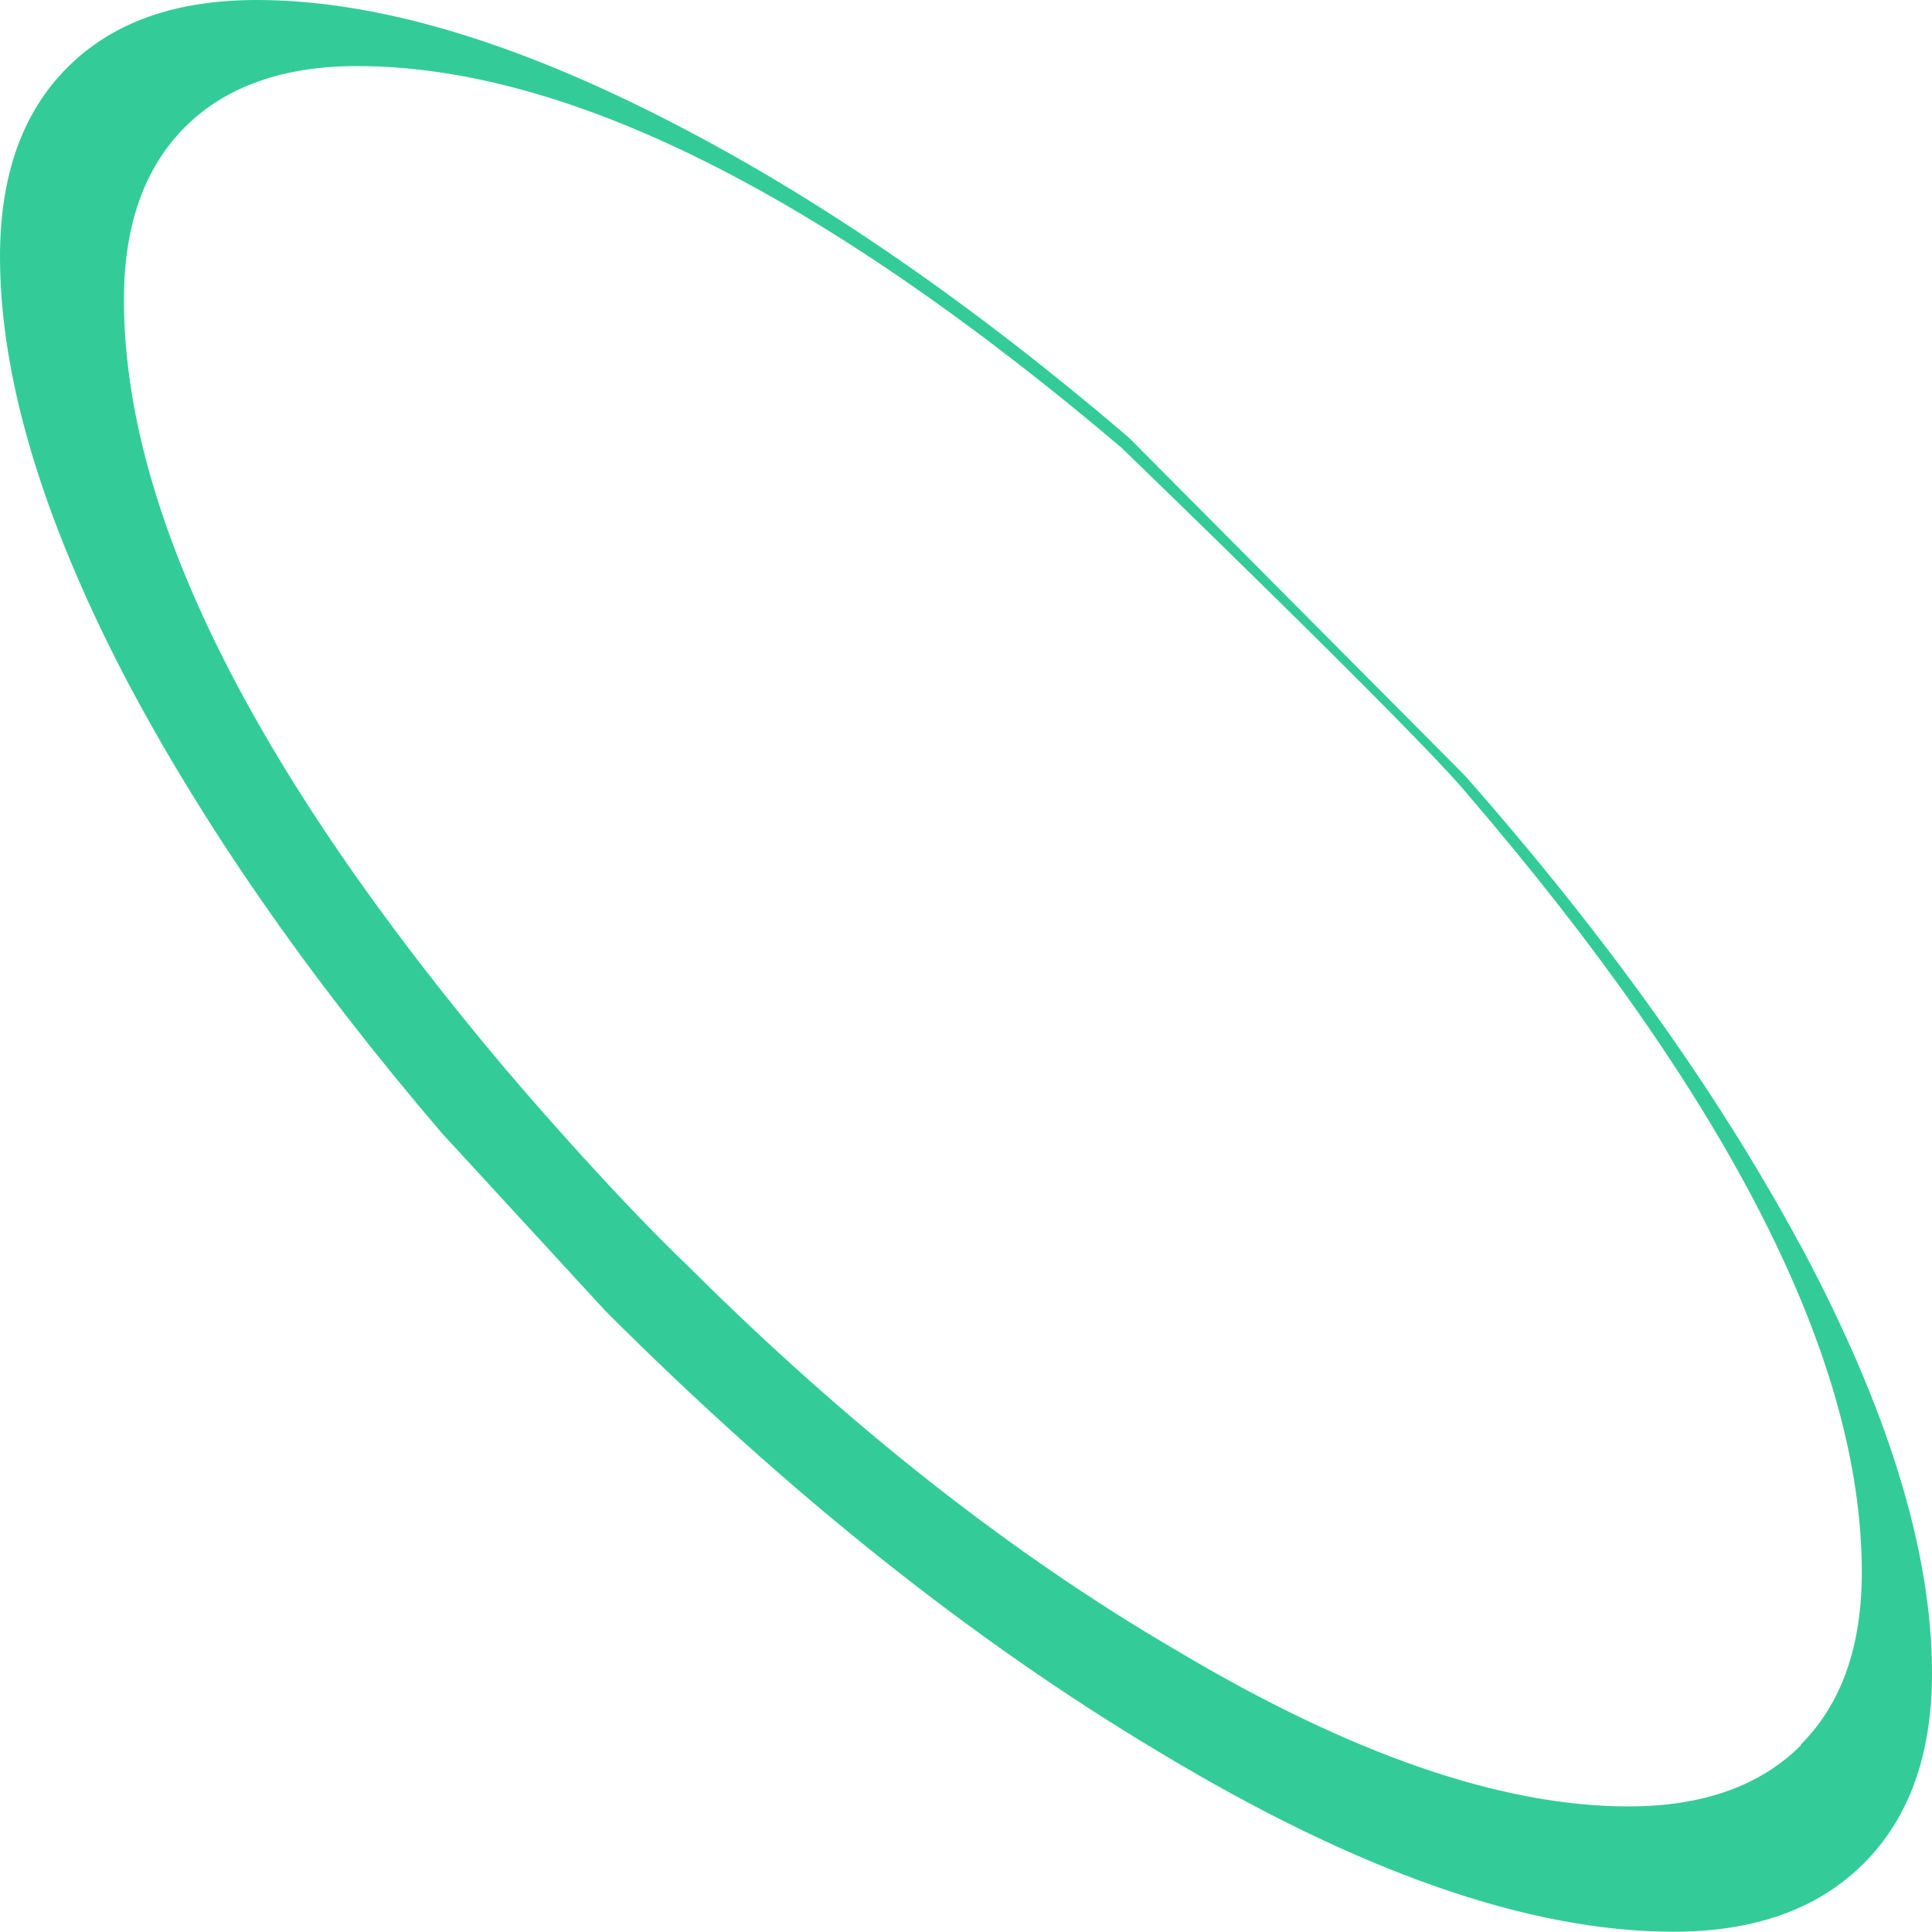 <svg width="764" height="764" viewBox="0 0 764 764" fill="none" xmlns="http://www.w3.org/2000/svg">
<path d="M711.737 492.057C679.316 431.986 635.185 370.181 579.343 306.749L446.299 172.946C384.385 120.032 323.99 78.395 265.329 48.252C202.873 16.048 148.333 0 101.491 0C69.287 0 44.348 8.891 26.674 26.674C8.891 44.348 0 69.395 0 101.491C0 148.875 16.373 203.957 49.011 266.955C79.805 325.616 121.659 386.012 174.681 448.034L239.414 518.405C311.303 590.295 383.952 648.305 457.359 692.219C536.405 740.037 604.499 763.892 661.75 763.892C693.954 763.892 719.001 754.892 737.001 736.893C755 718.893 764 693.846 764 661.642C764 613.39 746.543 556.79 711.737 491.948V492.057ZM712.17 690.159C696.123 706.207 673.352 714.339 643.968 714.339C593.764 714.339 534.128 693.737 465.058 652.534C400.216 614.692 336.026 564.271 272.702 501.273C239.197 469.286 199.62 422.445 199.62 422.445C99.105 303.171 49.011 201.897 49.011 118.514C49.011 89.13 57.034 66.468 73.082 50.312C89.13 34.264 111.9 26.132 141.176 26.132C223.909 26.132 324.64 76.335 443.263 176.85C443.263 176.85 558.416 287.991 579.343 312.93C683.978 434.589 736.242 537.489 736.242 621.74C736.242 651.124 728.218 673.786 712.062 689.942L712.17 690.159Z" fill="#33CC99"/>
</svg>
